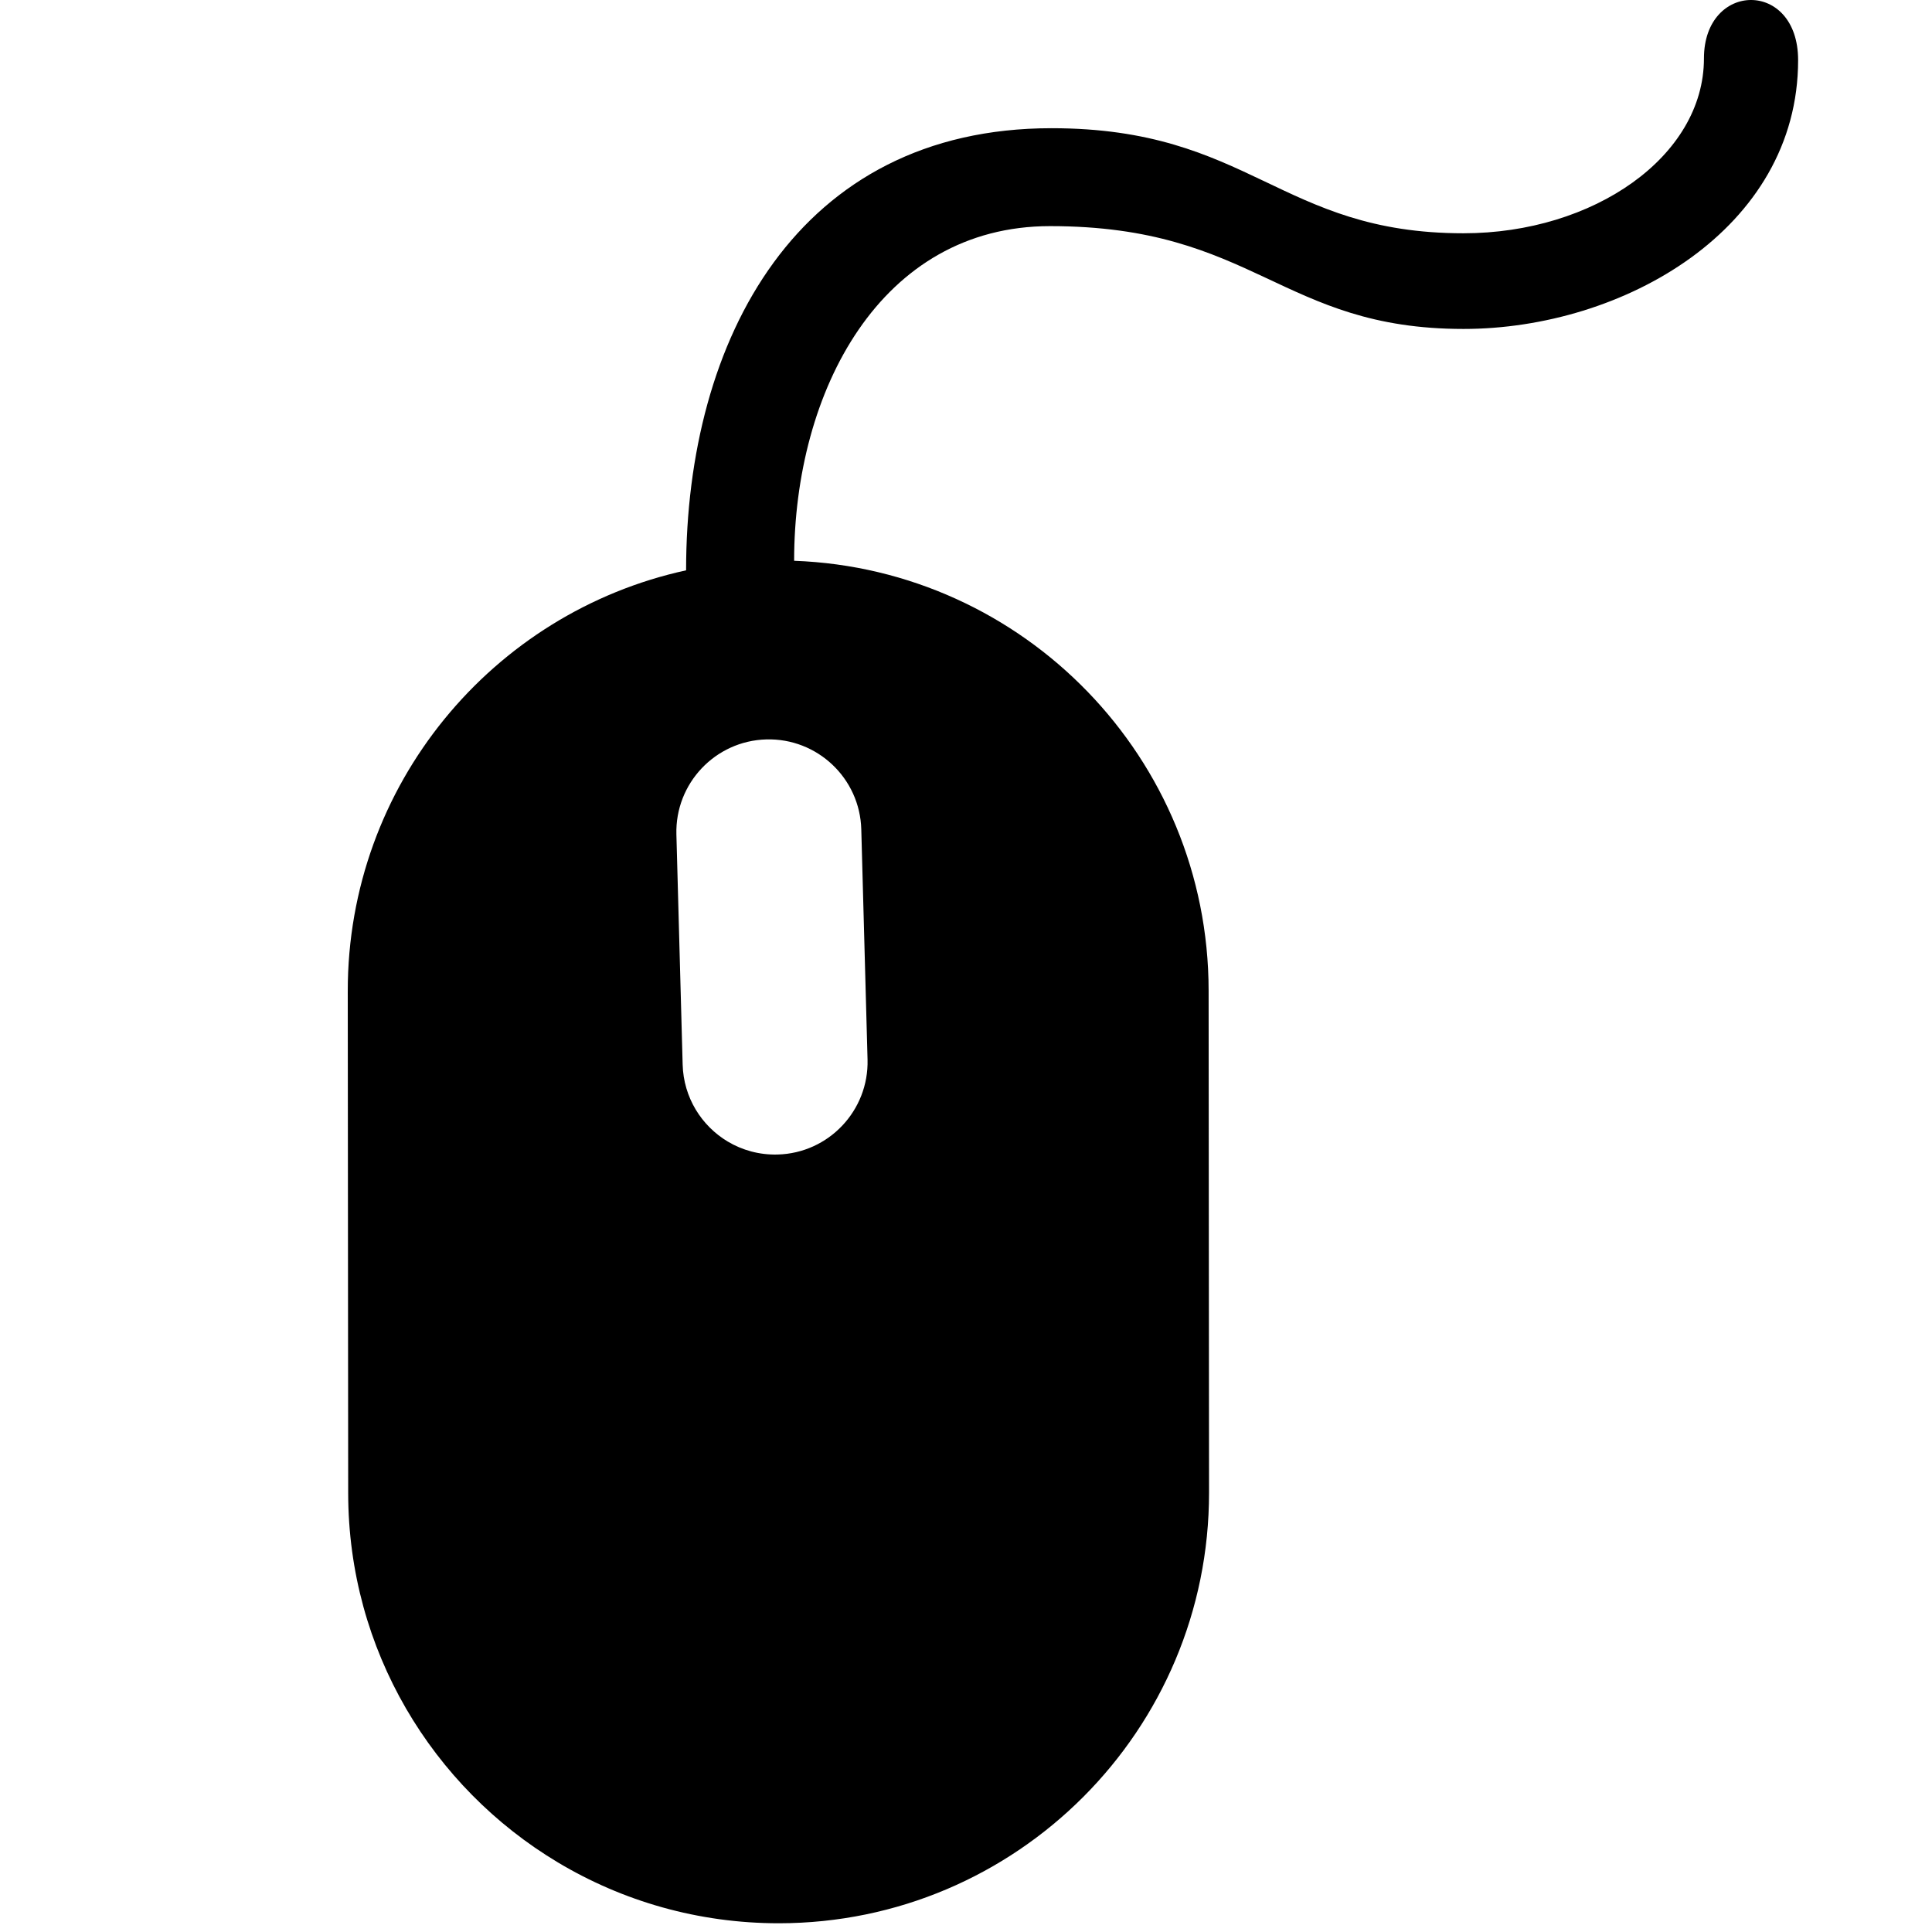 <?xml version="1.0" encoding="UTF-8"?>
<svg width="50px" height="50px" viewBox="0 0 50 50" version="1.1" xmlns="http://www.w3.org/2000/svg" xmlns:xlink="http://www.w3.org/1999/xlink">
    <!-- Generator: Sketch 43.2 (39069) - http://www.bohemiancoding.com/sketch -->
    <title>mouse</title>
    <desc>Created with Sketch.</desc>
    <defs></defs>
    <g id="Page-1" stroke="none" stroke-width="1" fill="none" fill-rule="evenodd">
        <g id="mouse" fill-rule="nonzero" fill="#000000">
            <path d="M31.29,38.626 L31.279,25.634 C31.274,19.624 26.508,14.731 20.552,14.513 C20.552,10.114 22.791,5.852 27.177,5.852 C32.48,5.852 33.147,8.513 37.876,8.513 C41.996,8.513 46.535,5.936 46.535,1.556 C46.535,-0.533 44.098,-0.49 44.098,1.512 C44.098,4.051 41.24,6.037 37.876,6.037 C33.118,6.037 32.363,3.318 27.213,3.318 C20.644,3.318 17.756,8.778 17.756,14.76 C12.746,15.852 8.995,20.316 9,25.653 L9.011,38.644 C9.014,42.704 11.189,46.254 14.436,48.198 C16.11,49.2 18.068,49.775 20.16,49.774 C26.312,49.769 31.296,44.778 31.29,38.624 L31.29,38.626 Z M20.125,29.879 C19.653,29.892 19.209,29.767 18.832,29.542 C18.154,29.136 17.69,28.402 17.667,27.552 L17.505,21.593 C17.47,20.273 18.512,19.172 19.832,19.136 C21.153,19.1 22.254,20.142 22.29,21.463 L22.452,27.422 C22.487,28.742 21.445,29.844 20.125,29.879 Z" id="Shape"></path>
        </g>
    </g>
</svg>